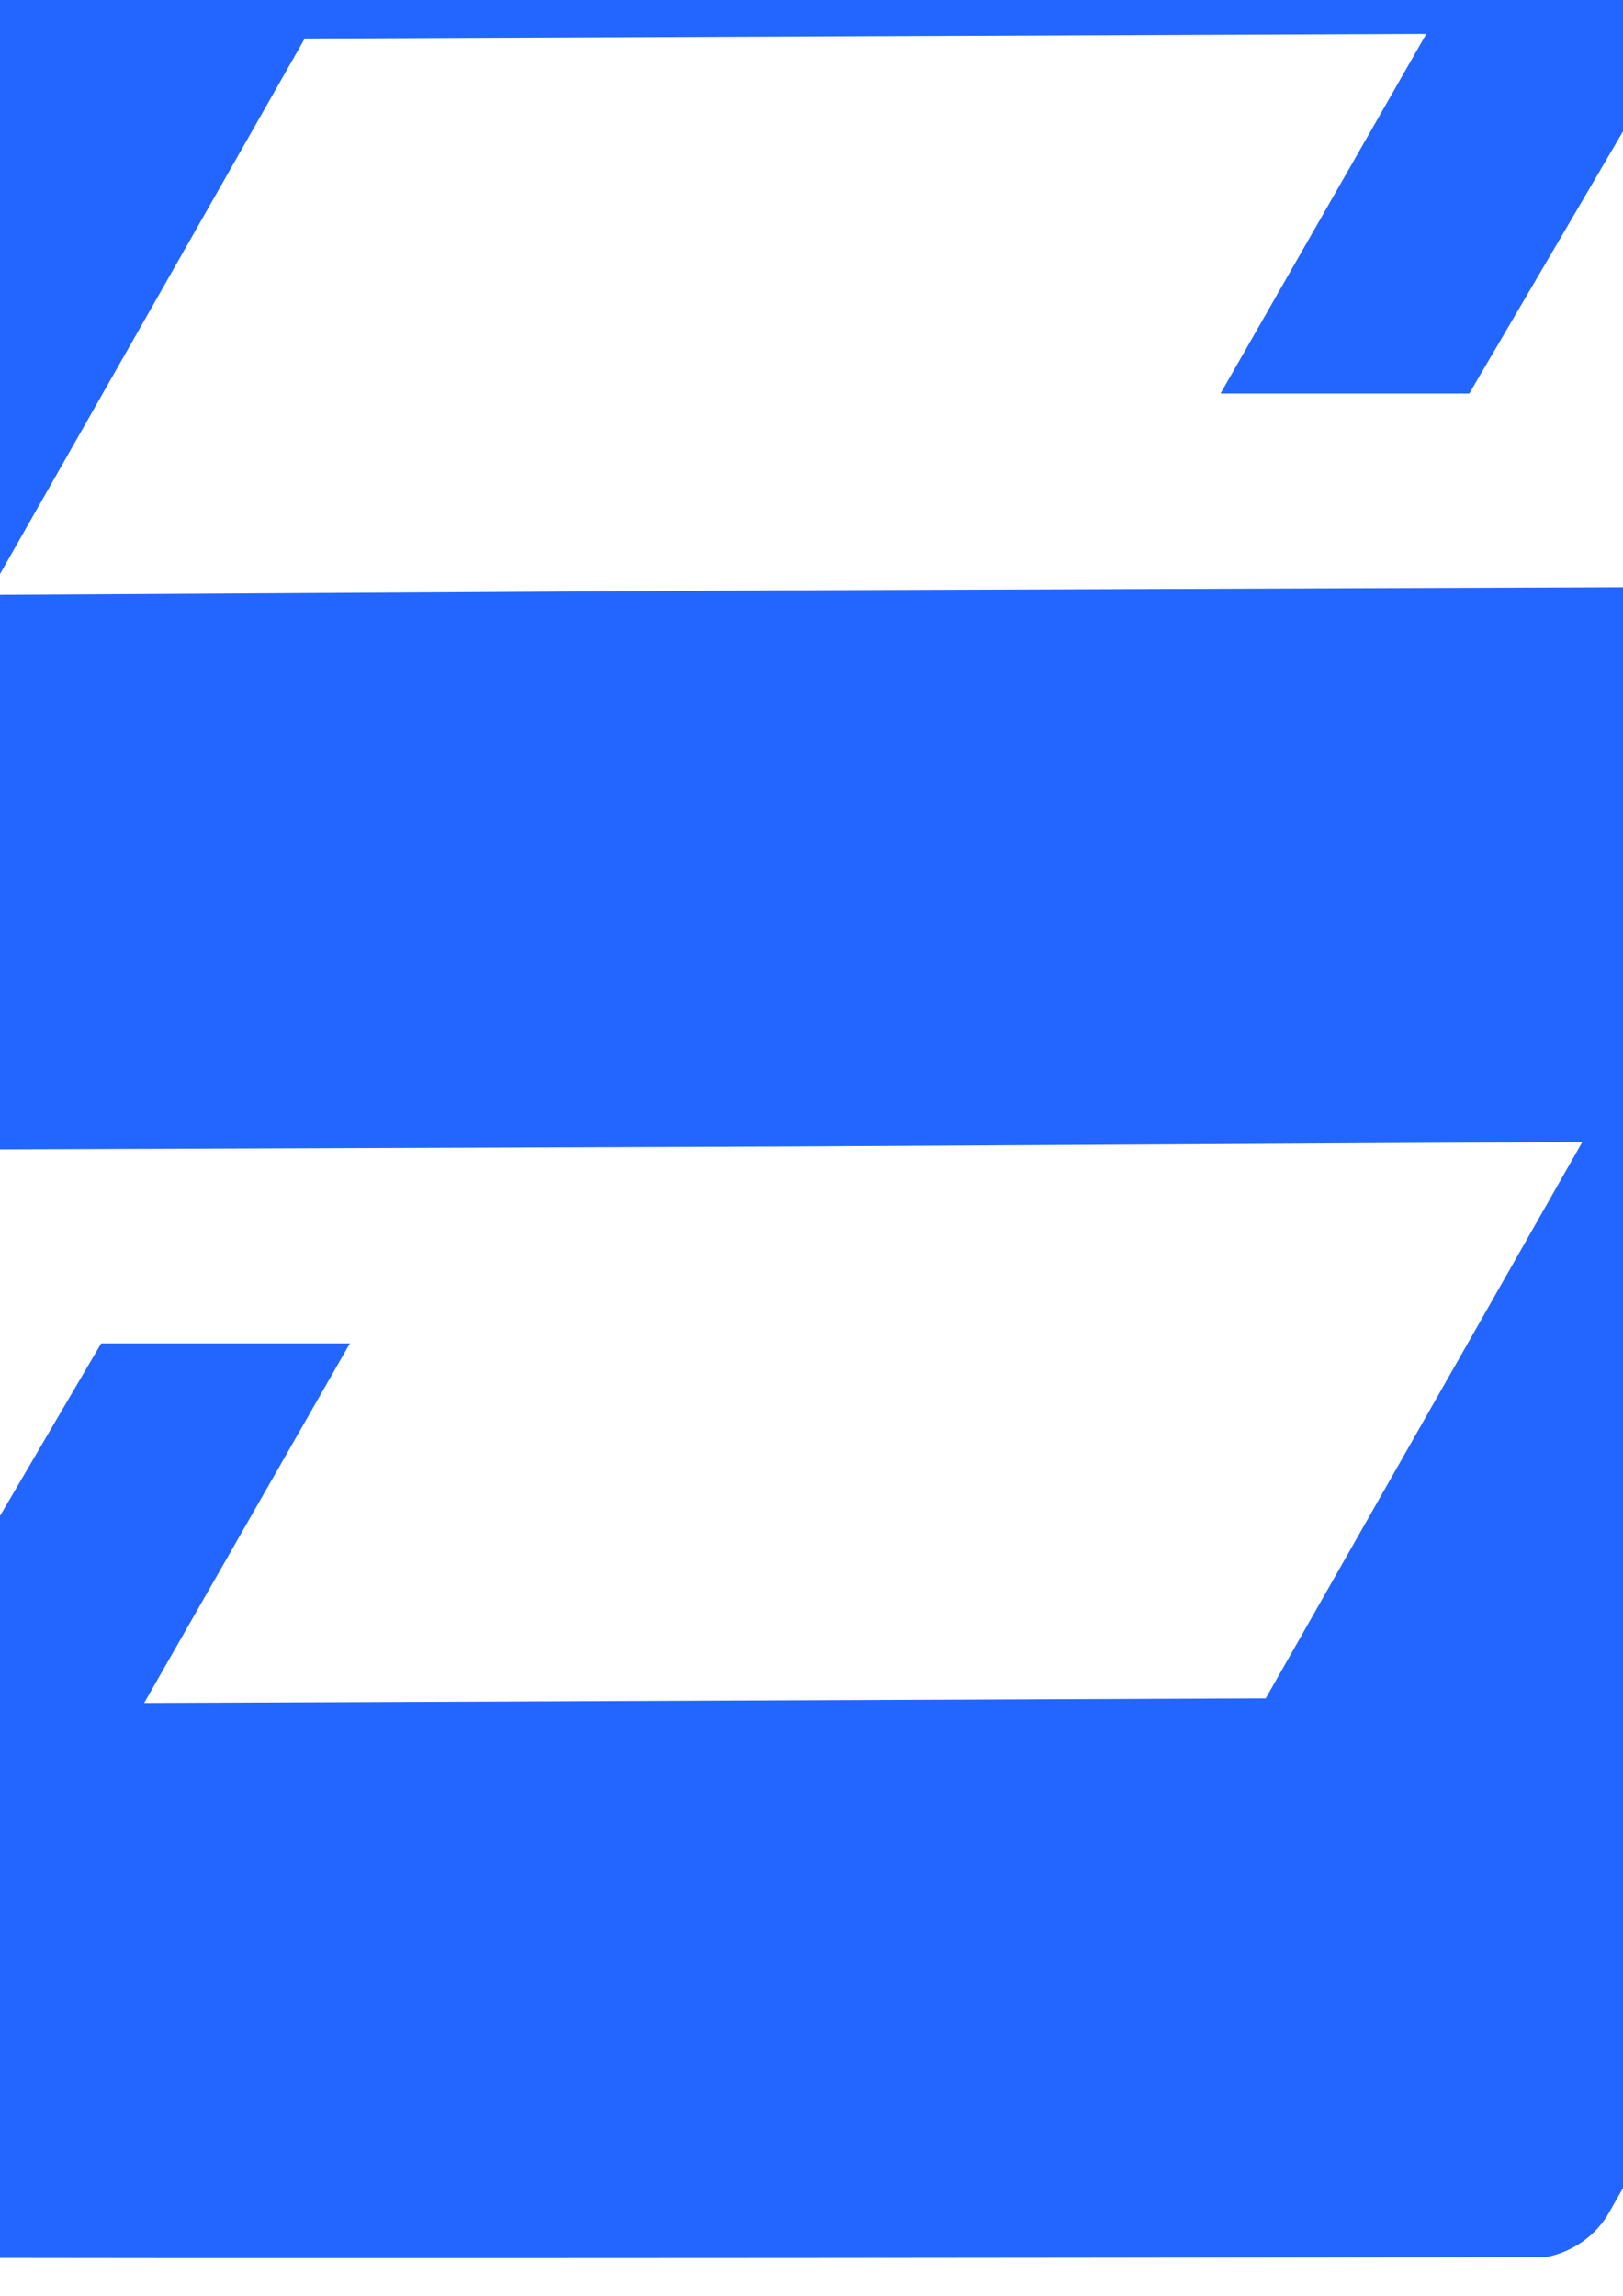 <?xml version="1.0" encoding="UTF-8" standalone="no"?>
<!-- Created with Inkscape (http://www.inkscape.org/) -->

<svg
   xmlns:dc="http://purl.org/dc/elements/1.1/"
   xmlns:cc="http://creativecommons.org/ns#"
   xmlns:rdf="http://www.w3.org/1999/02/22-rdf-syntax-ns#"
   xmlns:svg="http://www.w3.org/2000/svg"
   xmlns="http://www.w3.org/2000/svg"
   xmlns:sodipodi="http://sodipodi.sourceforge.net/DTD/sodipodi-0.dtd"
   xmlns:inkscape="http://www.inkscape.org/namespaces/inkscape"
   width="744.09"
   height="1052.362"
   id="svg3339"
   version="1.1"
   inkscape:version="0.48.4 r9939"
   sodipodi:docname="New document 1">
  <defs
     id="defs3341" />
  <sodipodi:namedview
     id="base"
     pagecolor="#ffffff"
     bordercolor="#666666"
     borderopacity="1.0"
     inkscape:pageopacity="0.0"
     inkscape:pageshadow="2"
     inkscape:zoom="0.35"
     inkscape:cx="375"
     inkscape:cy="520"
     inkscape:document-units="px"
     inkscape:current-layer="layer1"
     showgrid="false"
     showborder="false"
     inkscape:showpageshadow="false"
     inkscape:window-width="944"
     inkscape:window-height="1042"
     inkscape:window-x="960"
     inkscape:window-y="0"
     inkscape:window-maximized="0" />
  <g
     inkscape:label="Layer 1"
     inkscape:groupmode="layer"
     id="layer1">
    <path
       id="path4202"
       d="m 11.147,-238.493 c -12.062,2.251 -23.112,9.974 -29.026,20.735 C -147.843,9.962 -407.682,465.438 -407.682,465.438 c -14.72,25.14 7.154,63.155 36.288,63.236 l 148.249,-1.032 582.63,-2.112 1.032,0 364.925,-2.063 -145.144,255.028 c -171.402,0.681 -342.803,1.485 -514.209,2.112 l 94.338,-164.842 -114.031,0 -245.703,418.83 c 302.725,1.129 908.158,0 908.158,0 12.071,-2.25 23.124,-9.967 29.028,-20.731 129.964,-227.715 389.804,-683.19 389.804,-683.19 14.72,-25.143 -7.149,-63.159 -36.283,-63.242 l -148.249,1.032 -582.634,2.112 -1.032,0 L -5.438,272.686 139.701,17.658 c 171.407,-0.681 342.807,-1.485 514.208,-2.112 l -94.338,164.842 114.035,0 245.7,-418.83 c -302.723,-1.129 -908.158,0 -908.158,0 z"
       style="font-size:medium;font-style:normal;font-variant:normal;font-weight:normal;font-stretch:normal;text-indent:0;text-align:start;text-decoration:none;line-height:normal;letter-spacing:normal;word-spacing:normal;text-transform:none;direction:ltr;block-progression:tb;writing-mode:lr-tb;text-anchor:start;baseline-shift:baseline;color:#000000;fill:#2366ff;fill-opacity:1;fill-rule:nonzero;stroke:none;stroke-width:2.616;marker:none;visibility:visible;display:inline;overflow:visible;enable-background:accumulate;font-family:Sans;-inkscape-font-specification:Sans"
       inkscape:connector-curvature="0"
       inkscape:export-filename="E:\Libraries\My Pictures\Graphic Design\shift\sheet.png"
       inkscape:export-xdpi="201.09949"
       inkscape:export-ydpi="201.09949" />
  </g>
</svg>
